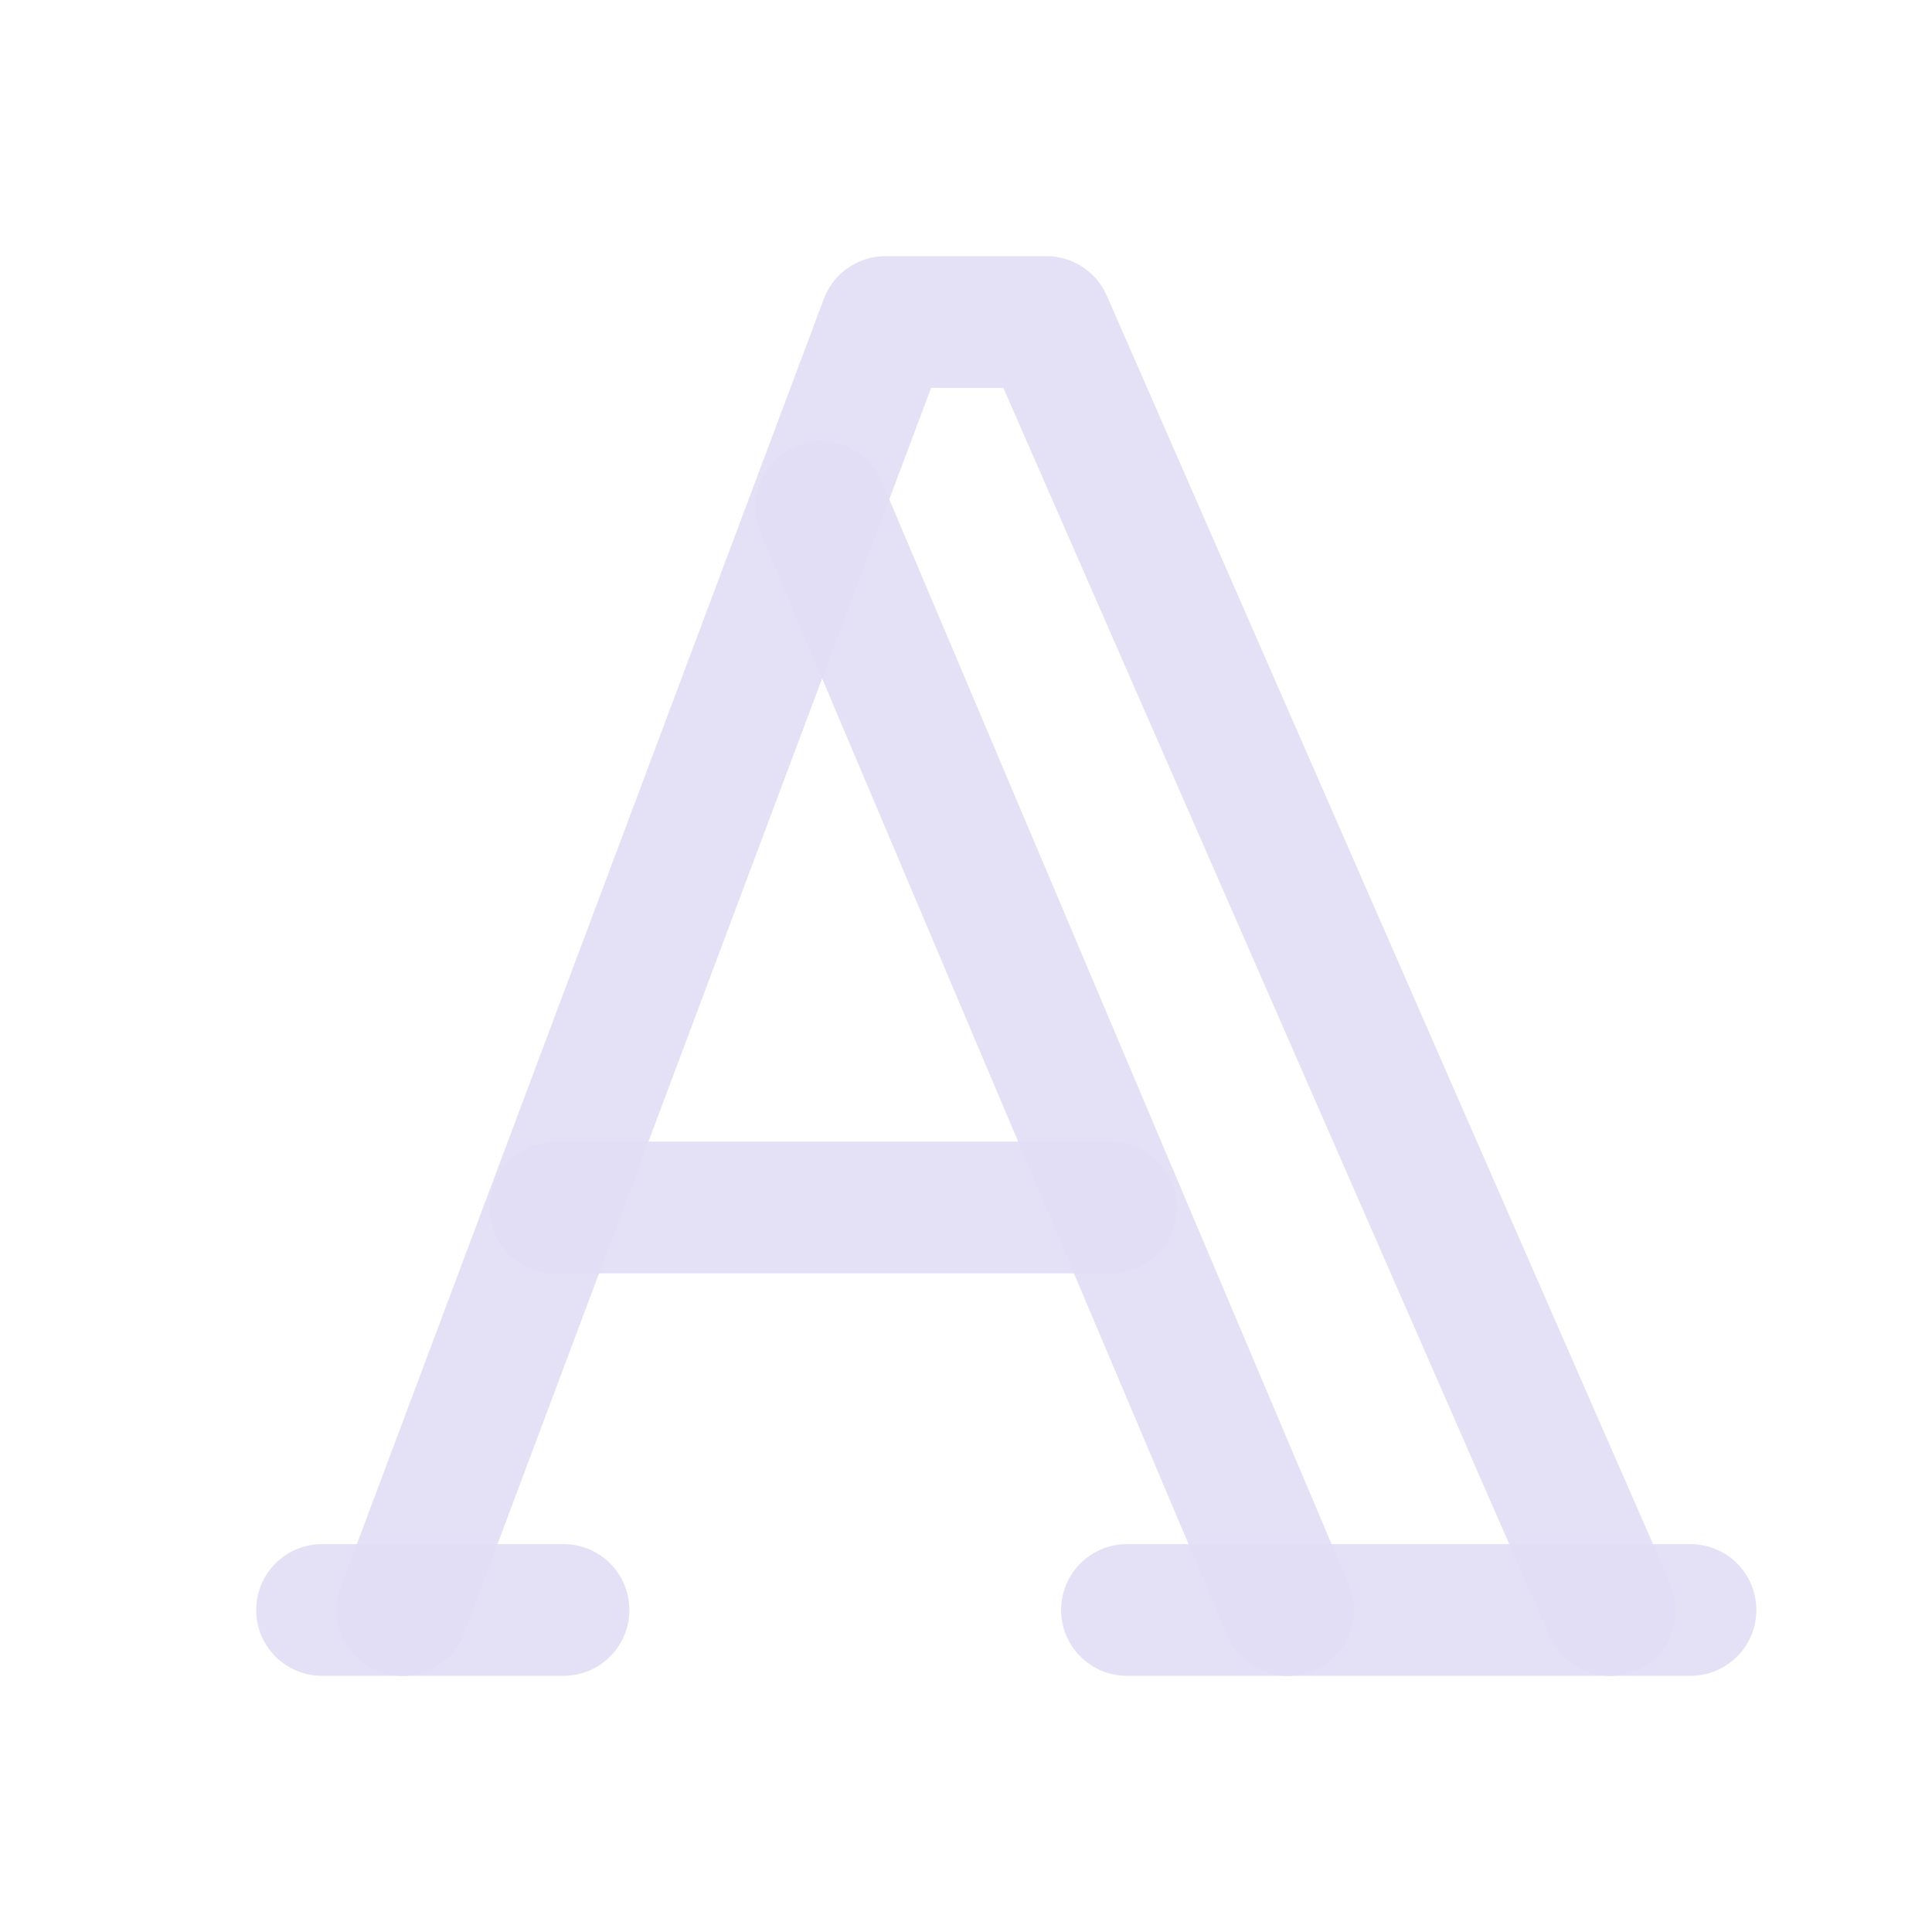 <svg width="22" height="22" viewBox="0 0 22 22" fill="none" xmlns="http://www.w3.org/2000/svg">
<path d="M3.667 18.333H6.417" stroke="#E1DEF5" stroke-opacity="0.9" stroke-width="1.5" stroke-linecap="round" stroke-linejoin="round"/>
<path d="M12.833 18.333H19.25" stroke="#E1DEF5" stroke-opacity="0.9" stroke-width="1.5" stroke-linecap="round" stroke-linejoin="round"/>
<path d="M6.325 13.75H12.65" stroke="#E1DEF5" stroke-opacity="0.9" stroke-width="1.5" stroke-linecap="round" stroke-linejoin="round"/>
<path d="M9.35 5.775L14.666 18.333" stroke="#E1DEF5" stroke-opacity="0.9" stroke-width="1.5" stroke-linecap="round" stroke-linejoin="round"/>
<path d="M4.583 18.333L10.083 3.667H11.916L18.333 18.333" stroke="#E1DEF5" stroke-opacity="0.9" stroke-width="1.5" stroke-linecap="round" stroke-linejoin="round"/>
</svg>

